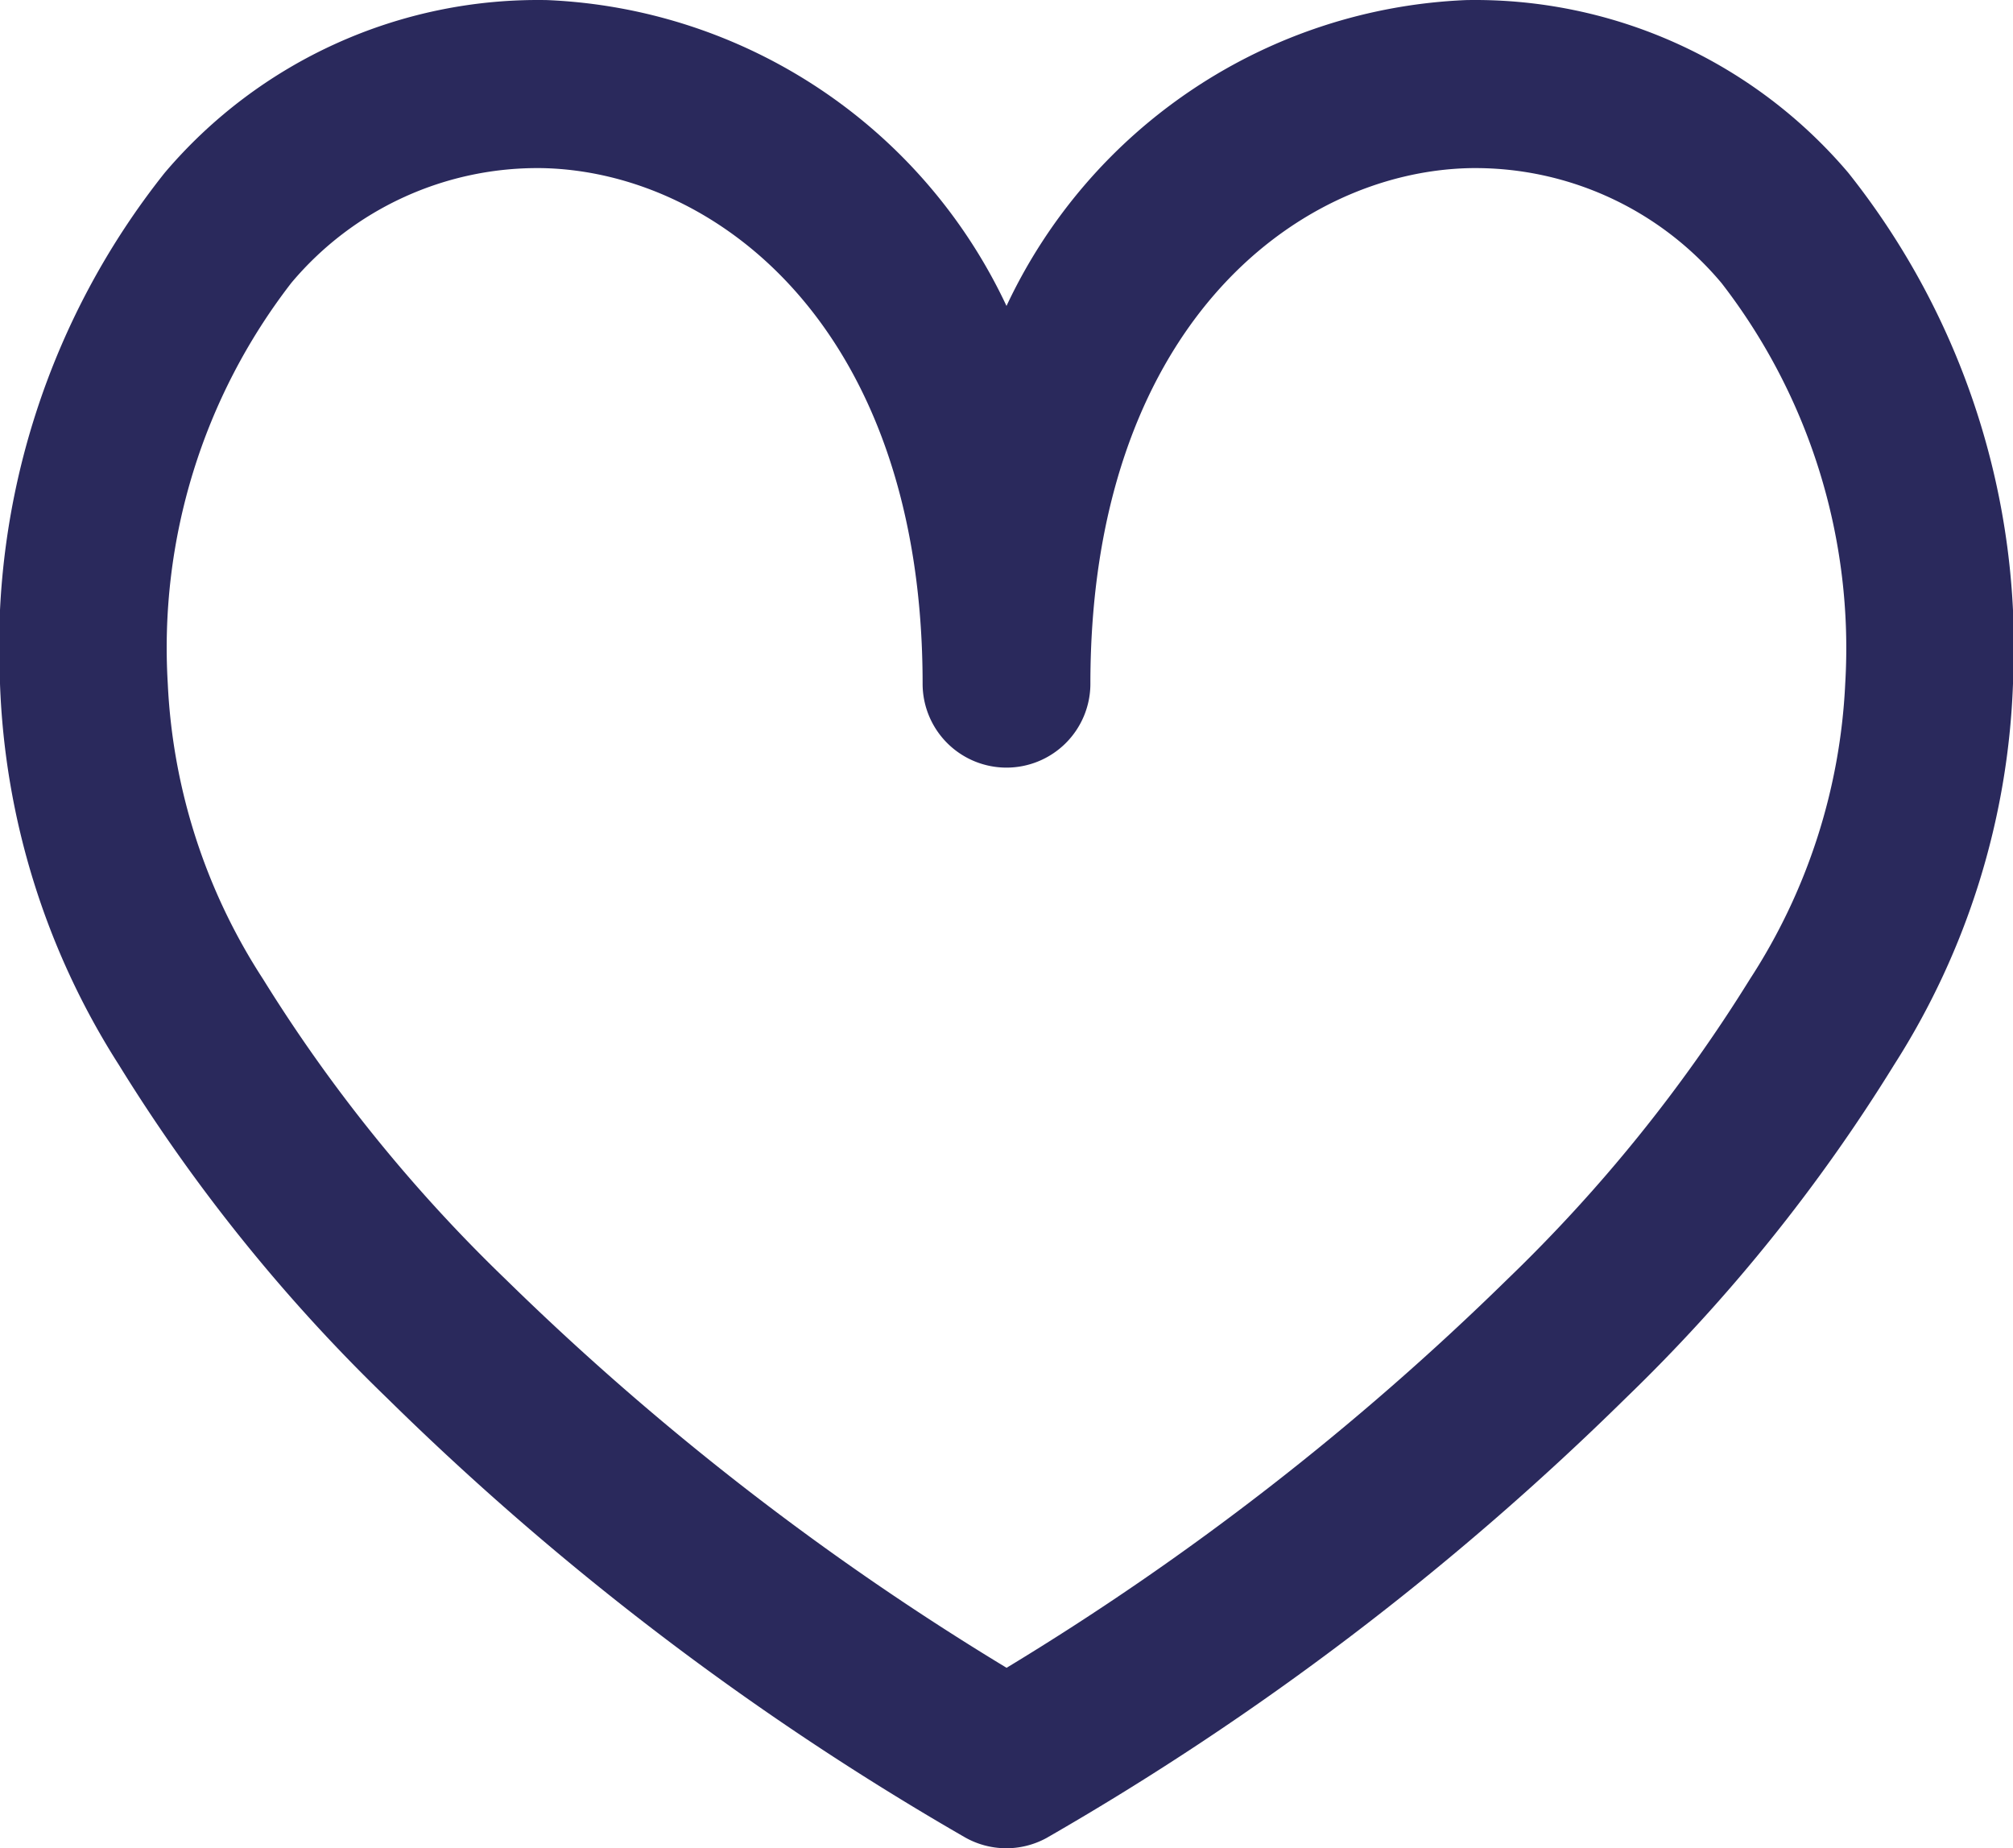 <svg data-name="icon/24x24/heart" xmlns="http://www.w3.org/2000/svg" width="23.036" height="21.151" viewBox="0 0 23.036 21.151">
    <path data-name="Path 1059" d="M1.945-14.1a6.825 6.825 0 0 1 1.414-4.587A3.676 3.676 0 0 1 6.241-20c2.008.047 4.342 1.856 4.342 5.9a.96.96 0 0 0 .96.96.96.96 0 0 0 .96-.96c0-4.048 2.333-5.856 4.341-5.9a3.676 3.676 0 0 1 2.883 1.317 6.825 6.825 0 0 1 1.414 4.583 6.778 6.778 0 0 1-1.091 3.381 17.736 17.736 0 0 1-2.772 3.431 31.49 31.49 0 0 1-5.734 4.449 31.5 31.5 0 0 1-5.736-4.449 17.734 17.734 0 0 1-2.772-3.431A6.778 6.778 0 0 1 1.945-14.1zM11.057-.905a32.665 32.665 0 0 1-6.6-5.018 19.63 19.63 0 0 1-3.072-3.816A8.666 8.666 0 0 1 .025-14.1a8.714 8.714 0 0 1 1.886-5.848 5.6 5.6 0 0 1 4.376-1.975 6.09 6.09 0 0 1 5.256 3.5 6.089 6.089 0 0 1 5.257-3.5 5.6 5.6 0 0 1 4.376 1.976 8.714 8.714 0 0 1 1.885 5.847 8.666 8.666 0 0 1-1.36 4.36 19.628 19.628 0 0 1-3.072 3.815A32.614 32.614 0 0 1 12-.891a.959.959 0 0 1-.943-.014z" transform="translate(-.025 21.924)" style="fill:#2a295c;fill-rule:evenodd"/>
</svg>
